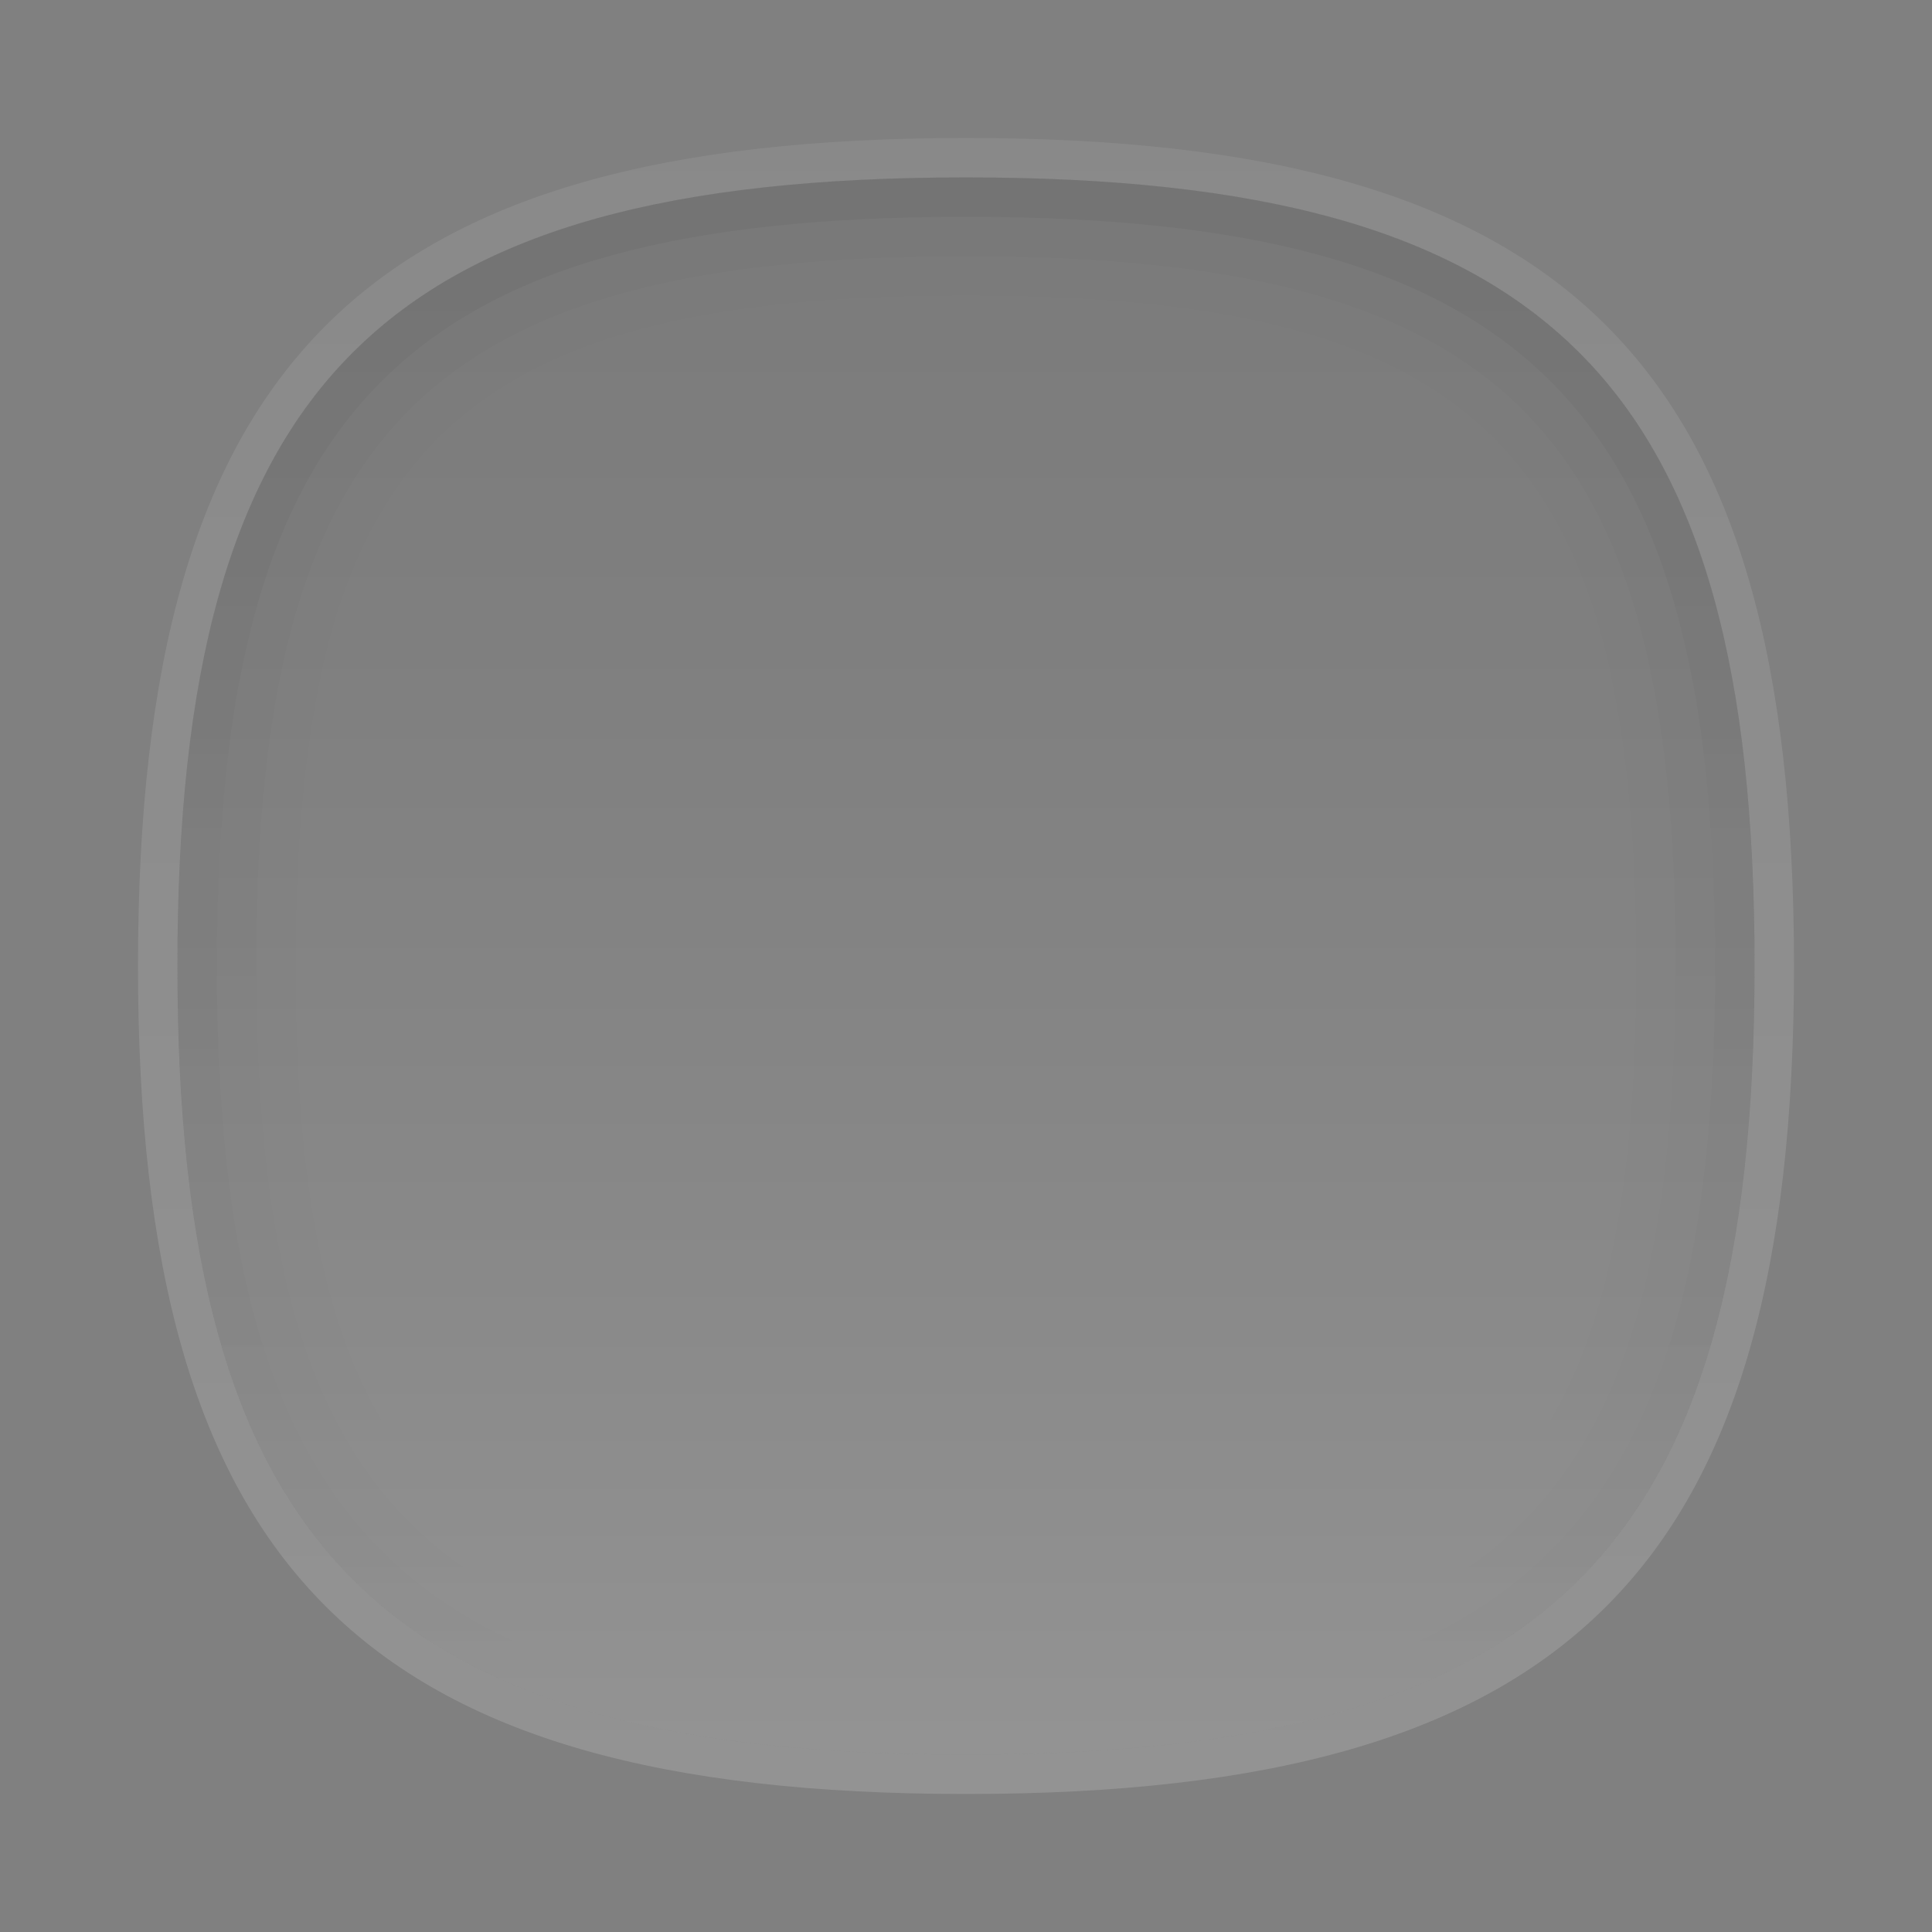 <?xml version="1.0" encoding="UTF-8"?>
<!DOCTYPE svg PUBLIC "-//W3C//DTD SVG 1.1 Tiny//EN" "http://www.w3.org/Graphics/SVG/1.1/DTD/svg11-tiny.dtd">
<svg baseProfile="tiny" height="42px" version="1.1" viewBox="0 0 42 42" width="42px" x="0px" xmlns="http://www.w3.org/2000/svg" xmlns:xlink="http://www.w3.org/1999/xlink" y="0px">
<rect x="0" y="0" width="42" height="42" fill="#808080" stroke="none"/>
<path d="M21,3.857L21,3.857C8.301,3.857,3.857,8.3,3.857,21c0,12.701,4.443,17.143,17.143,17.143l0,0  c12.697,0,17.143-4.441,17.143-17.143C38.143,8.3,33.697,3.857,21,3.857z" fill="#999999" fill-opacity="0.3" stroke-opacity="0.3"/>
<linearGradient gradientUnits="userSpaceOnUse" id="SVGID_1_" x1="21" x2="21" y1="37.501" y2="4.071">
<stop offset="0" style="stop-color:#CCCCCC"/>
<stop offset="0.029" style="stop-color:#C5C5C5"/>
<stop offset="0.269" style="stop-color:#919191"/>
<stop offset="0.494" style="stop-color:#696969"/>
<stop offset="0.698" style="stop-color:#4B4B4B"/>
<stop offset="0.873" style="stop-color:#393939"/>
<stop offset="1" style="stop-color:#333333"/>
</linearGradient>
<path d="M21,3.857L21,3.857C8.301,3.857,3.857,8.3,3.857,21  c0,12.701,4.443,17.143,17.143,17.143l0,0c12.697,0,17.143-4.441,17.143-17.143C38.143,8.3,33.697,3.857,21,3.857z" fill="url(#SVGID_1_)" fill-opacity="0.15" stroke-opacity="0.15"/>
<linearGradient gradientUnits="userSpaceOnUse" id="SVGID_2_" x1="21" x2="21" y1="39" y2="3.001">
<stop offset="0" style="stop-color:#FFFFFF"/>
<stop offset="1" style="stop-color:#FFFFFF;stop-opacity:0.5"/>
</linearGradient>
<path d="M21,3.857C33.697,3.857,38.143,8.3,38.143,21c0,12.701-4.445,17.143-17.143,17.143  l0,0C8.301,38.143,3.857,33.701,3.857,21C3.857,8.3,8.301,3.857,21,3.857L21,3.857 M21,3L21,3C7.879,3,3,7.878,3,21s4.879,18,18,18  l0,0c13.121,0,18-4.878,18-18S34.121,3,21,3L21,3z" fill="url(#SVGID_2_)" fill-opacity="0.15" stroke-opacity="0.15"/>
<path d="M21,3.857C8.301,3.857,3.857,8.3,3.857,21c0,12.701,4.443,17.143,17.143,17.143  c12.697,0,17.143-4.441,17.143-17.143C38.143,8.3,33.697,3.857,21,3.857z M21,37.286C8.824,37.286,4.715,33.176,4.715,21  S8.824,4.714,21,4.714c12.178,0,16.285,4.11,16.285,16.286S33.178,37.286,21,37.286z" fill="url(#SVGID_3_)" fill-opacity="0.04" stroke-opacity="0.04"/>
<path d="M21,3.857C8.301,3.857,3.857,8.3,3.857,21c0,12.701,4.443,17.143,17.143,17.143  c12.697,0,17.143-4.441,17.143-17.143C38.143,8.3,33.697,3.857,21,3.857z M21,36.429C9.32,36.429,5.57,32.68,5.57,21  S9.32,5.571,21,5.571S36.428,9.32,36.428,21S32.68,36.429,21,36.429z" fill="url(#SVGID_3_)" fill-opacity="0.02" stroke-opacity="0.02"/>
<linearGradient gradientUnits="userSpaceOnUse" id="SVGID_5_" x1="21" x2="21" y1="4.5" y2="37.286">
<stop offset="0" style="stop-color:#000000"/>
<stop offset="1" style="stop-color:#000000;stop-opacity:0"/>
</linearGradient>
<path d="M21,3.857C8.301,3.857,3.857,8.3,3.857,21c0,12.701,4.443,17.143,17.143,17.143  c12.697,0,17.143-4.441,17.143-17.143C38.143,8.3,33.697,3.857,21,3.857z M21,35.571C9.834,35.571,6.428,32.166,6.428,21  S9.834,6.429,21,6.429c11.168,0,14.57,3.405,14.57,14.571S32.168,35.571,21,35.571z" fill="url(#SVGID_5_)" fill-opacity="0.01" stroke-opacity="0.01"/>
<rect fill="none" height="42" width="42"/>
<defs>
<linearGradient gradientUnits="userSpaceOnUse" id="SVGID_3_" x1="21" x2="21" y1="4.5" y2="37.286">
<stop offset="0" style="stop-color:#000000"/>
<stop offset="1" style="stop-color:#000000;stop-opacity:0"/>
</linearGradient>
</defs>
</svg>
